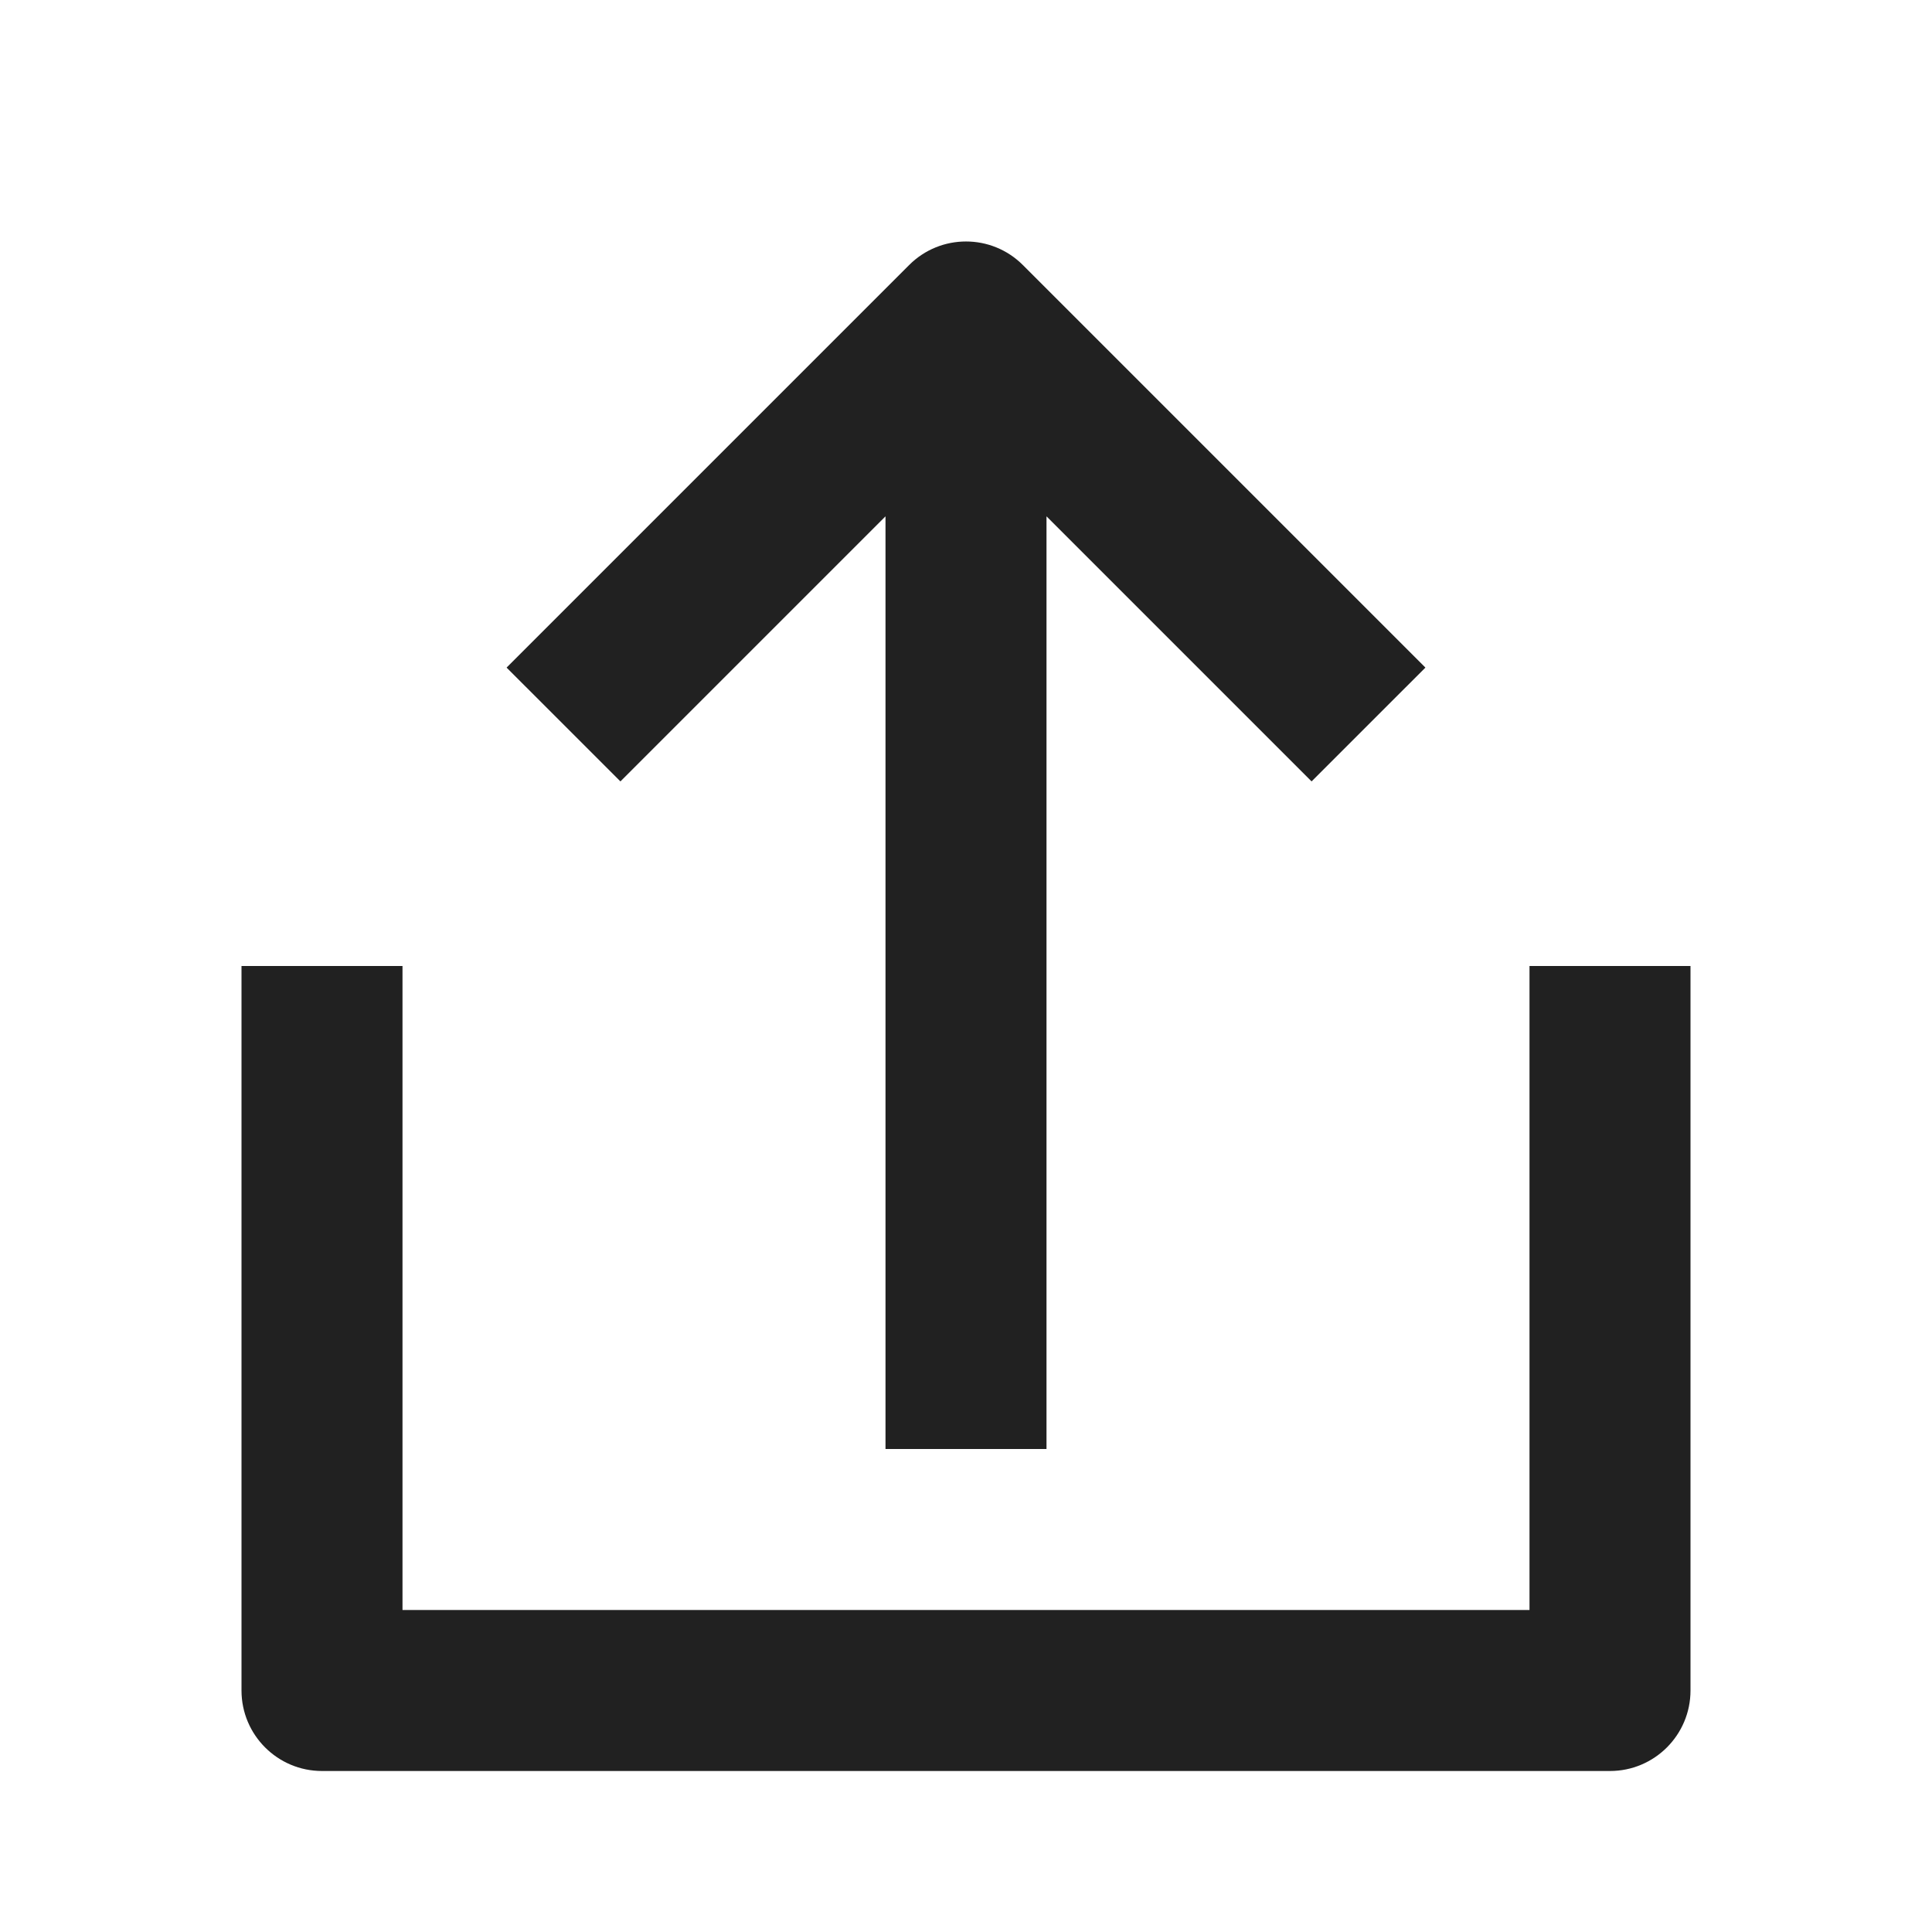 <svg width="24" height="24" viewBox="0 0 24 24" fill="none" xmlns="http://www.w3.org/2000/svg">
<path d="M12.707 3.293C12.317 2.902 11.683 2.902 11.293 3.293L6.293 8.293L7.707 9.707L11 6.414V18H13V6.414L16.293 9.707L17.707 8.293L12.707 3.293Z" fill="#212121"/>
<path d="M3 12V21C3 21.552 3.448 22 4 22H20C20.552 22 21 21.552 21 21V12H19V20H5V12H3Z" fill="#212121"/>
</svg>
